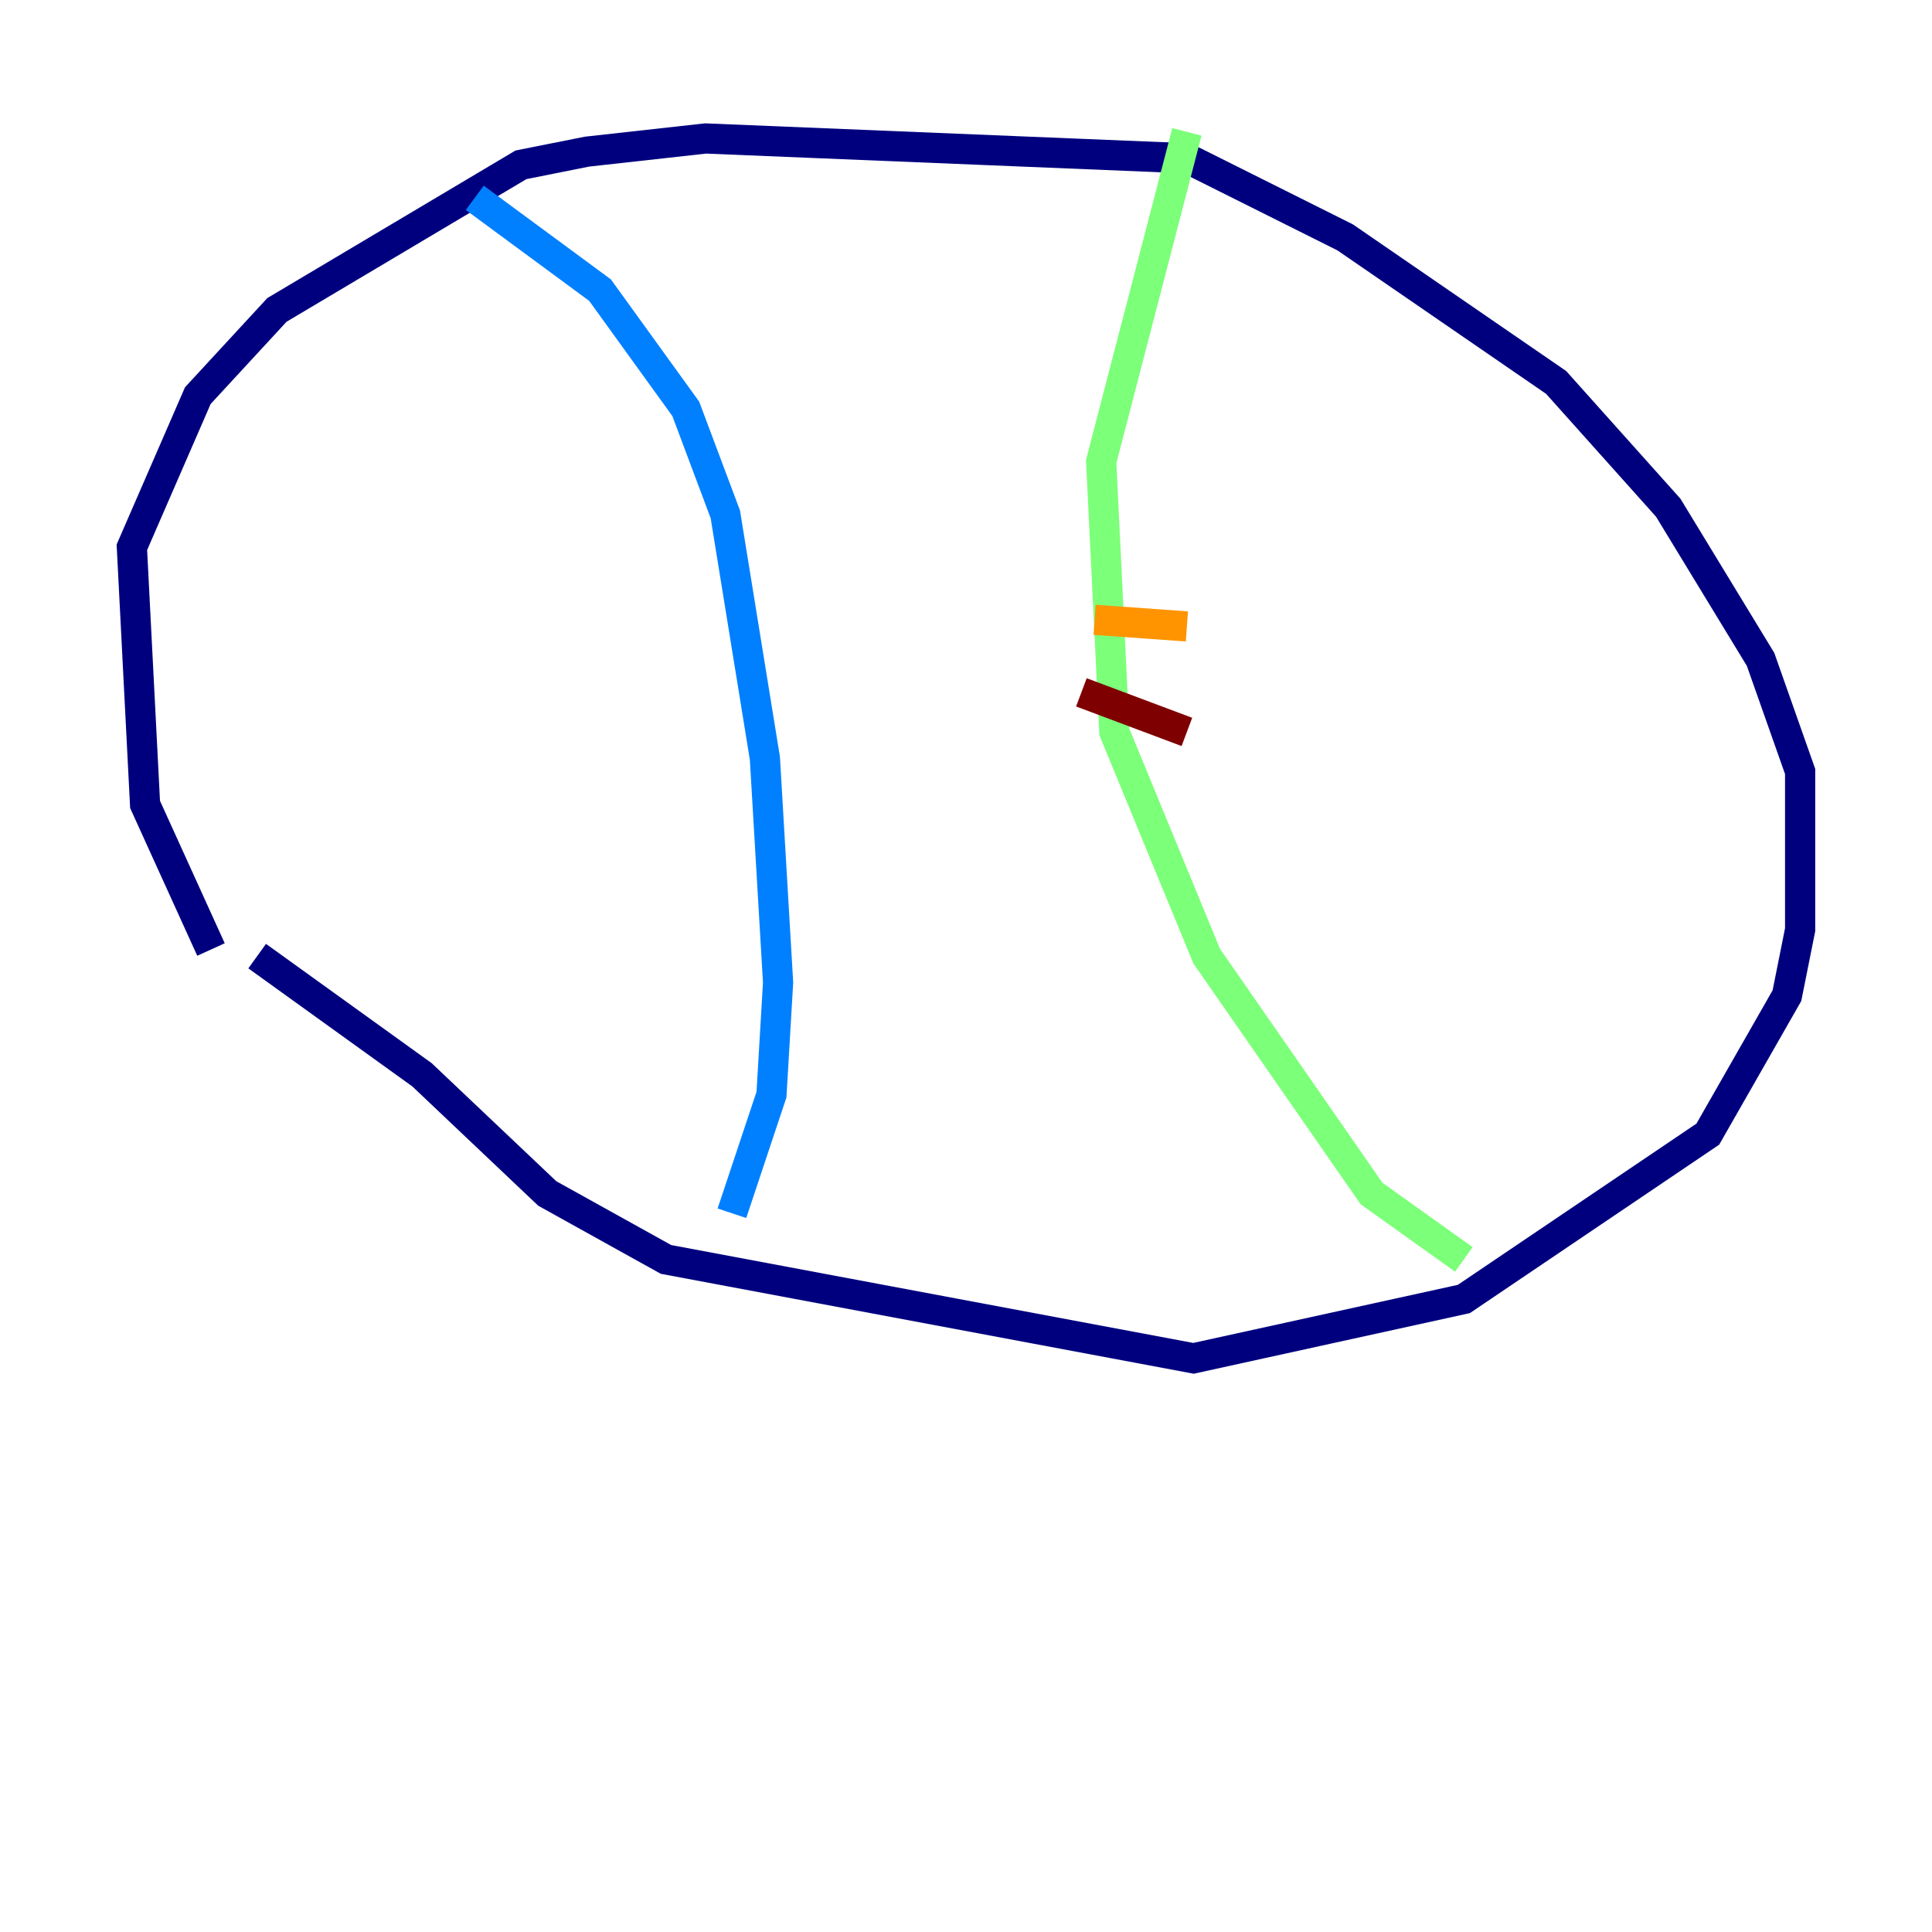 <?xml version="1.0" encoding="utf-8" ?>
<svg baseProfile="tiny" height="128" version="1.2" viewBox="0,0,128,128" width="128" xmlns="http://www.w3.org/2000/svg" xmlns:ev="http://www.w3.org/2001/xml-events" xmlns:xlink="http://www.w3.org/1999/xlink"><defs /><polyline fill="none" points="13.979,62.908 9.611,53.297 8.737,36.259 13.106,26.212 18.348,20.532 34.512,10.921 38.88,10.048 46.744,9.174 78.635,10.485 89.12,15.727 103.099,25.338 110.526,33.638 116.642,43.686 119.263,51.113 119.263,61.597 118.389,65.966 113.147,75.14 96.983,86.061 79.072,89.993 44.123,83.44 36.259,79.072 27.959,71.208 17.038,63.345" stroke="#00007f" stroke-width="2" /><polyline fill="none" points="31.454,13.106 39.754,19.222 45.433,27.085 48.055,34.075 50.676,50.239 51.55,65.092 51.113,72.519 48.492,80.382" stroke="#0080ff" stroke-width="2" /><polyline fill="none" points="78.635,8.737 72.956,30.58 73.829,48.492 79.945,63.345 90.867,79.072 96.983,83.44" stroke="#7cff79" stroke-width="2" /><polyline fill="none" points="72.519,41.065 78.635,41.502" stroke="#ff9400" stroke-width="2" /><polyline fill="none" points="71.645,45.87 78.635,48.492" stroke="#7f0000" stroke-width="2" /></svg>